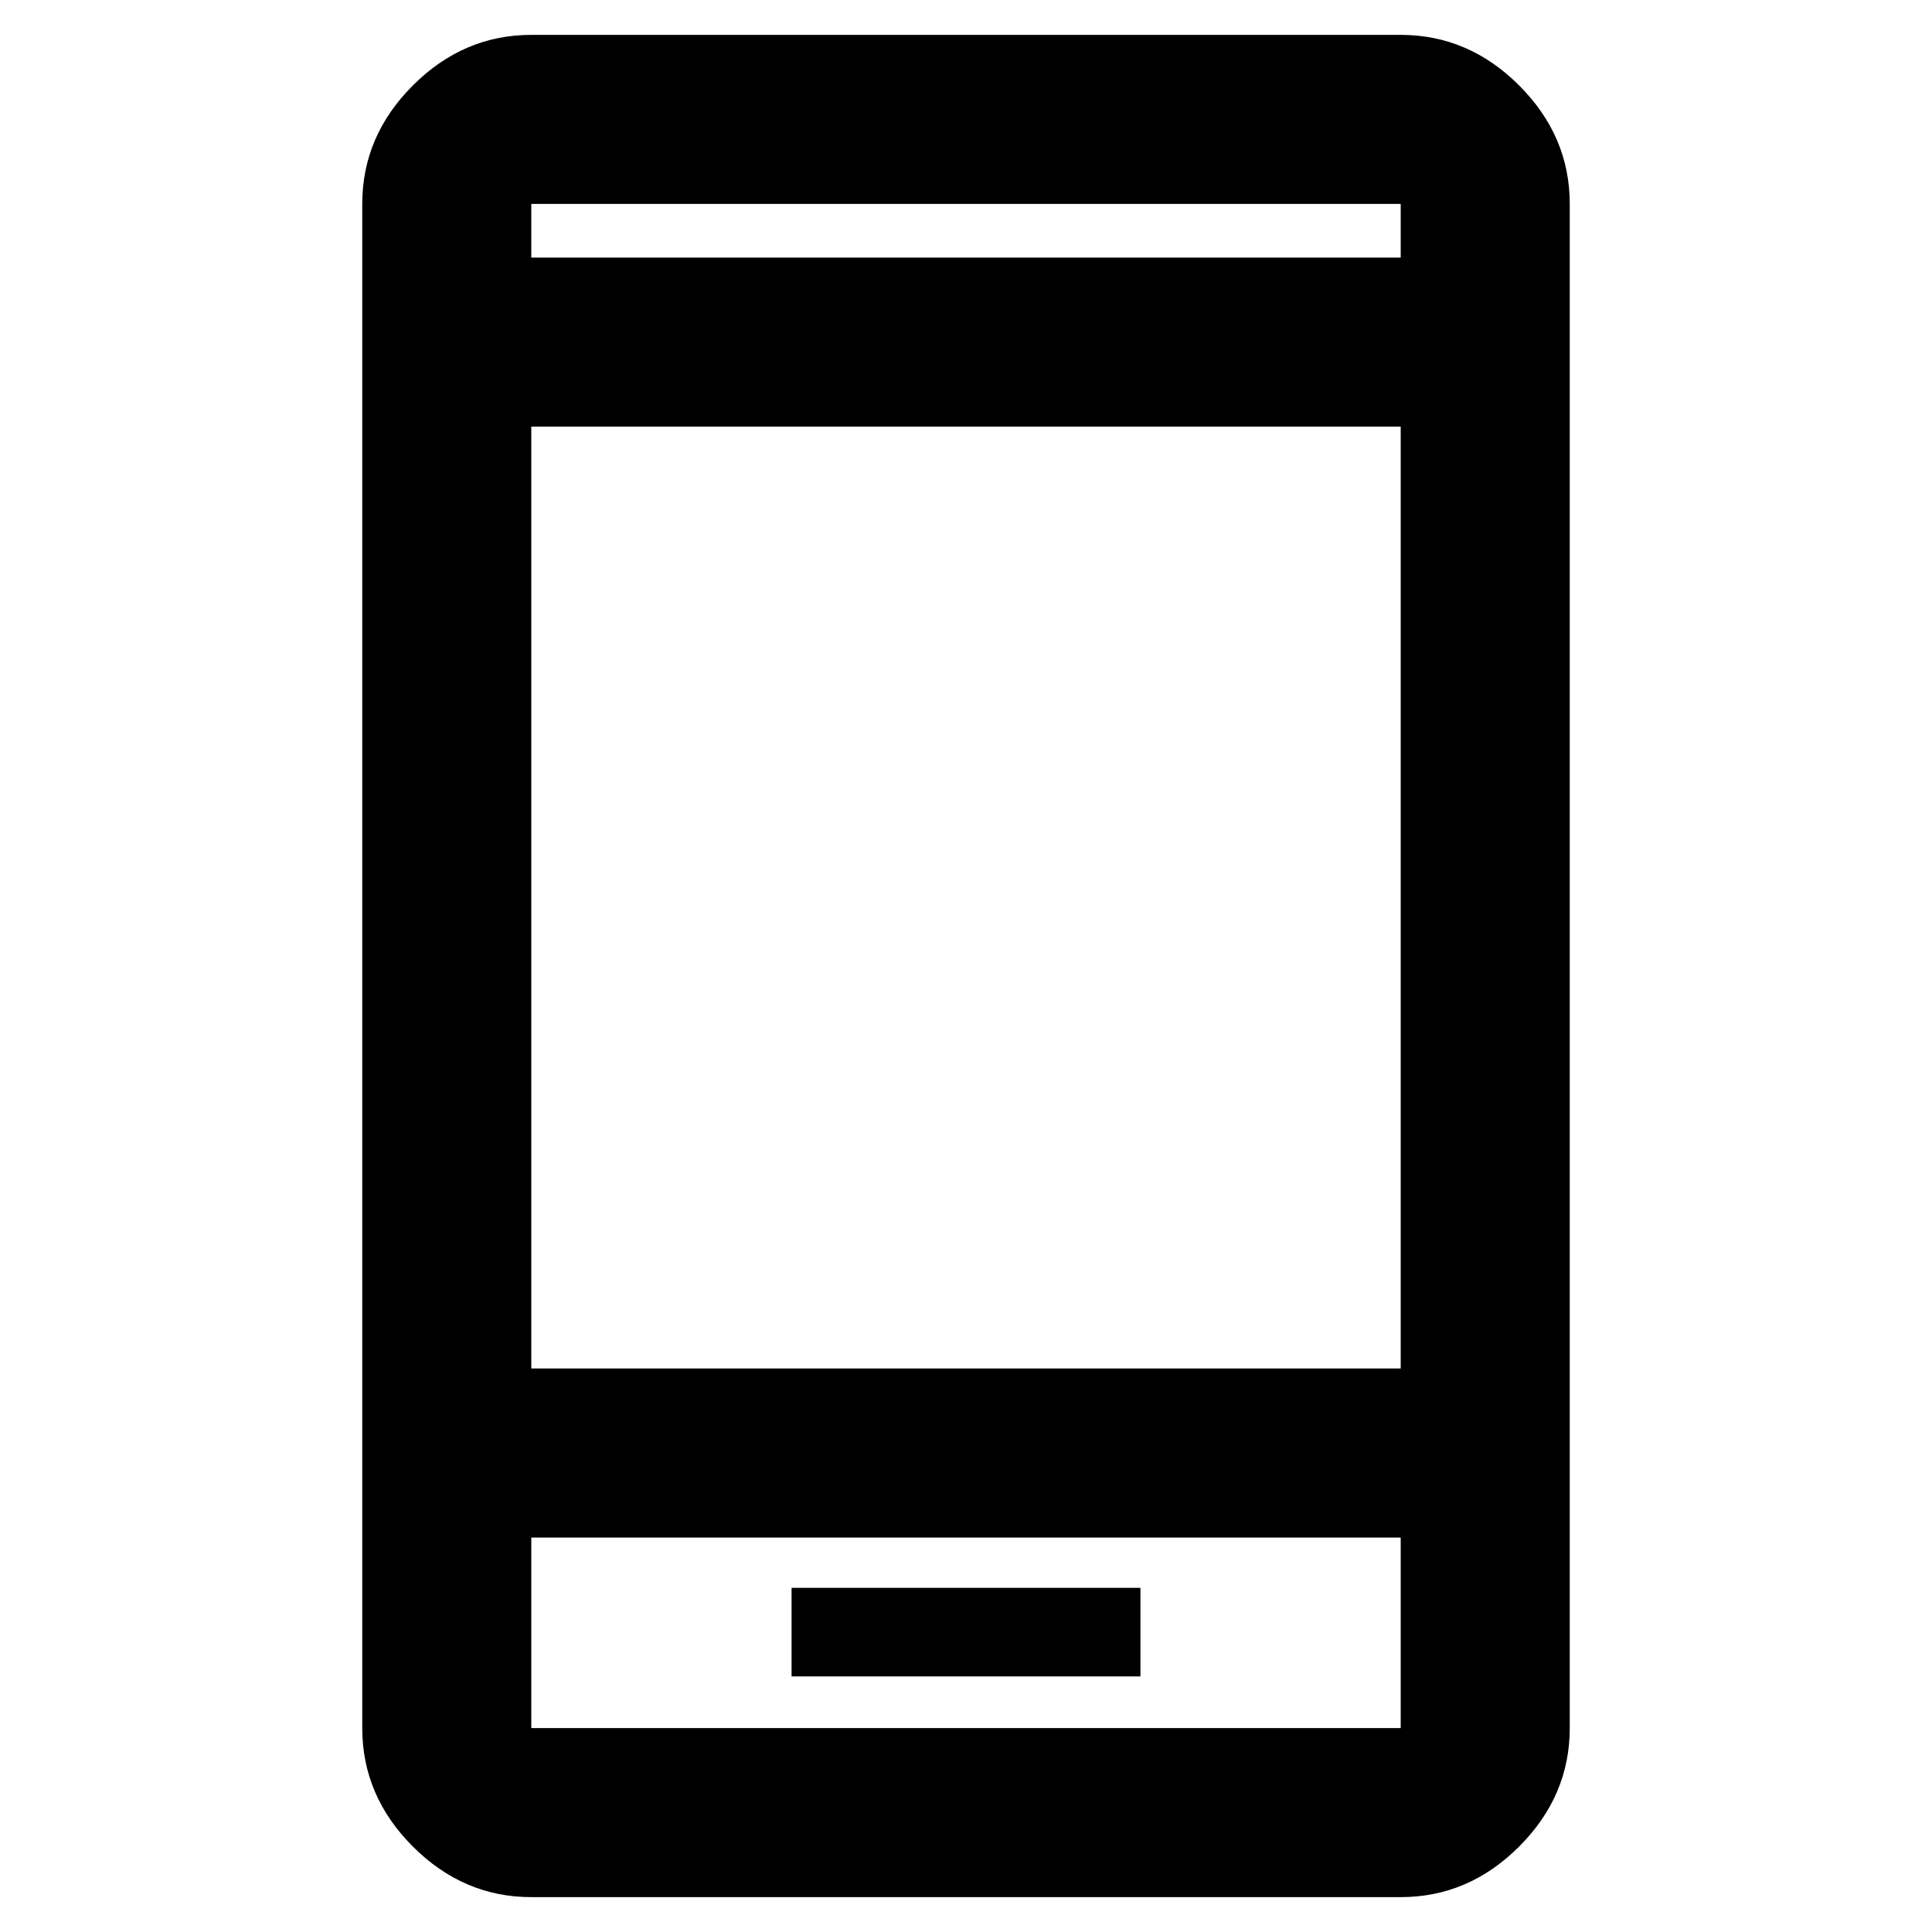 <svg xmlns="http://www.w3.org/2000/svg" height="40" viewBox="0 -960 960 960" width="40"><path d="M393.33-127h173.34v-44H393.33v44ZM264-17.33q-33.73 0-58.86-25.14Q180-67.61 180-101.33v-757.34q0-33.72 25.14-58.86 25.13-25.14 58.86-25.14h432q33.73 0 58.86 25.14Q780-892.39 780-858.67v757.34q0 33.72-25.14 58.86Q729.73-17.33 696-17.33H264ZM264-196v94.67h432V-196H264Zm0-84h432v-468H264v468Zm0-552h432v-26.67H264V-832Zm0 636v94.67V-196Zm0-636v-26.67V-832Z"/></svg>